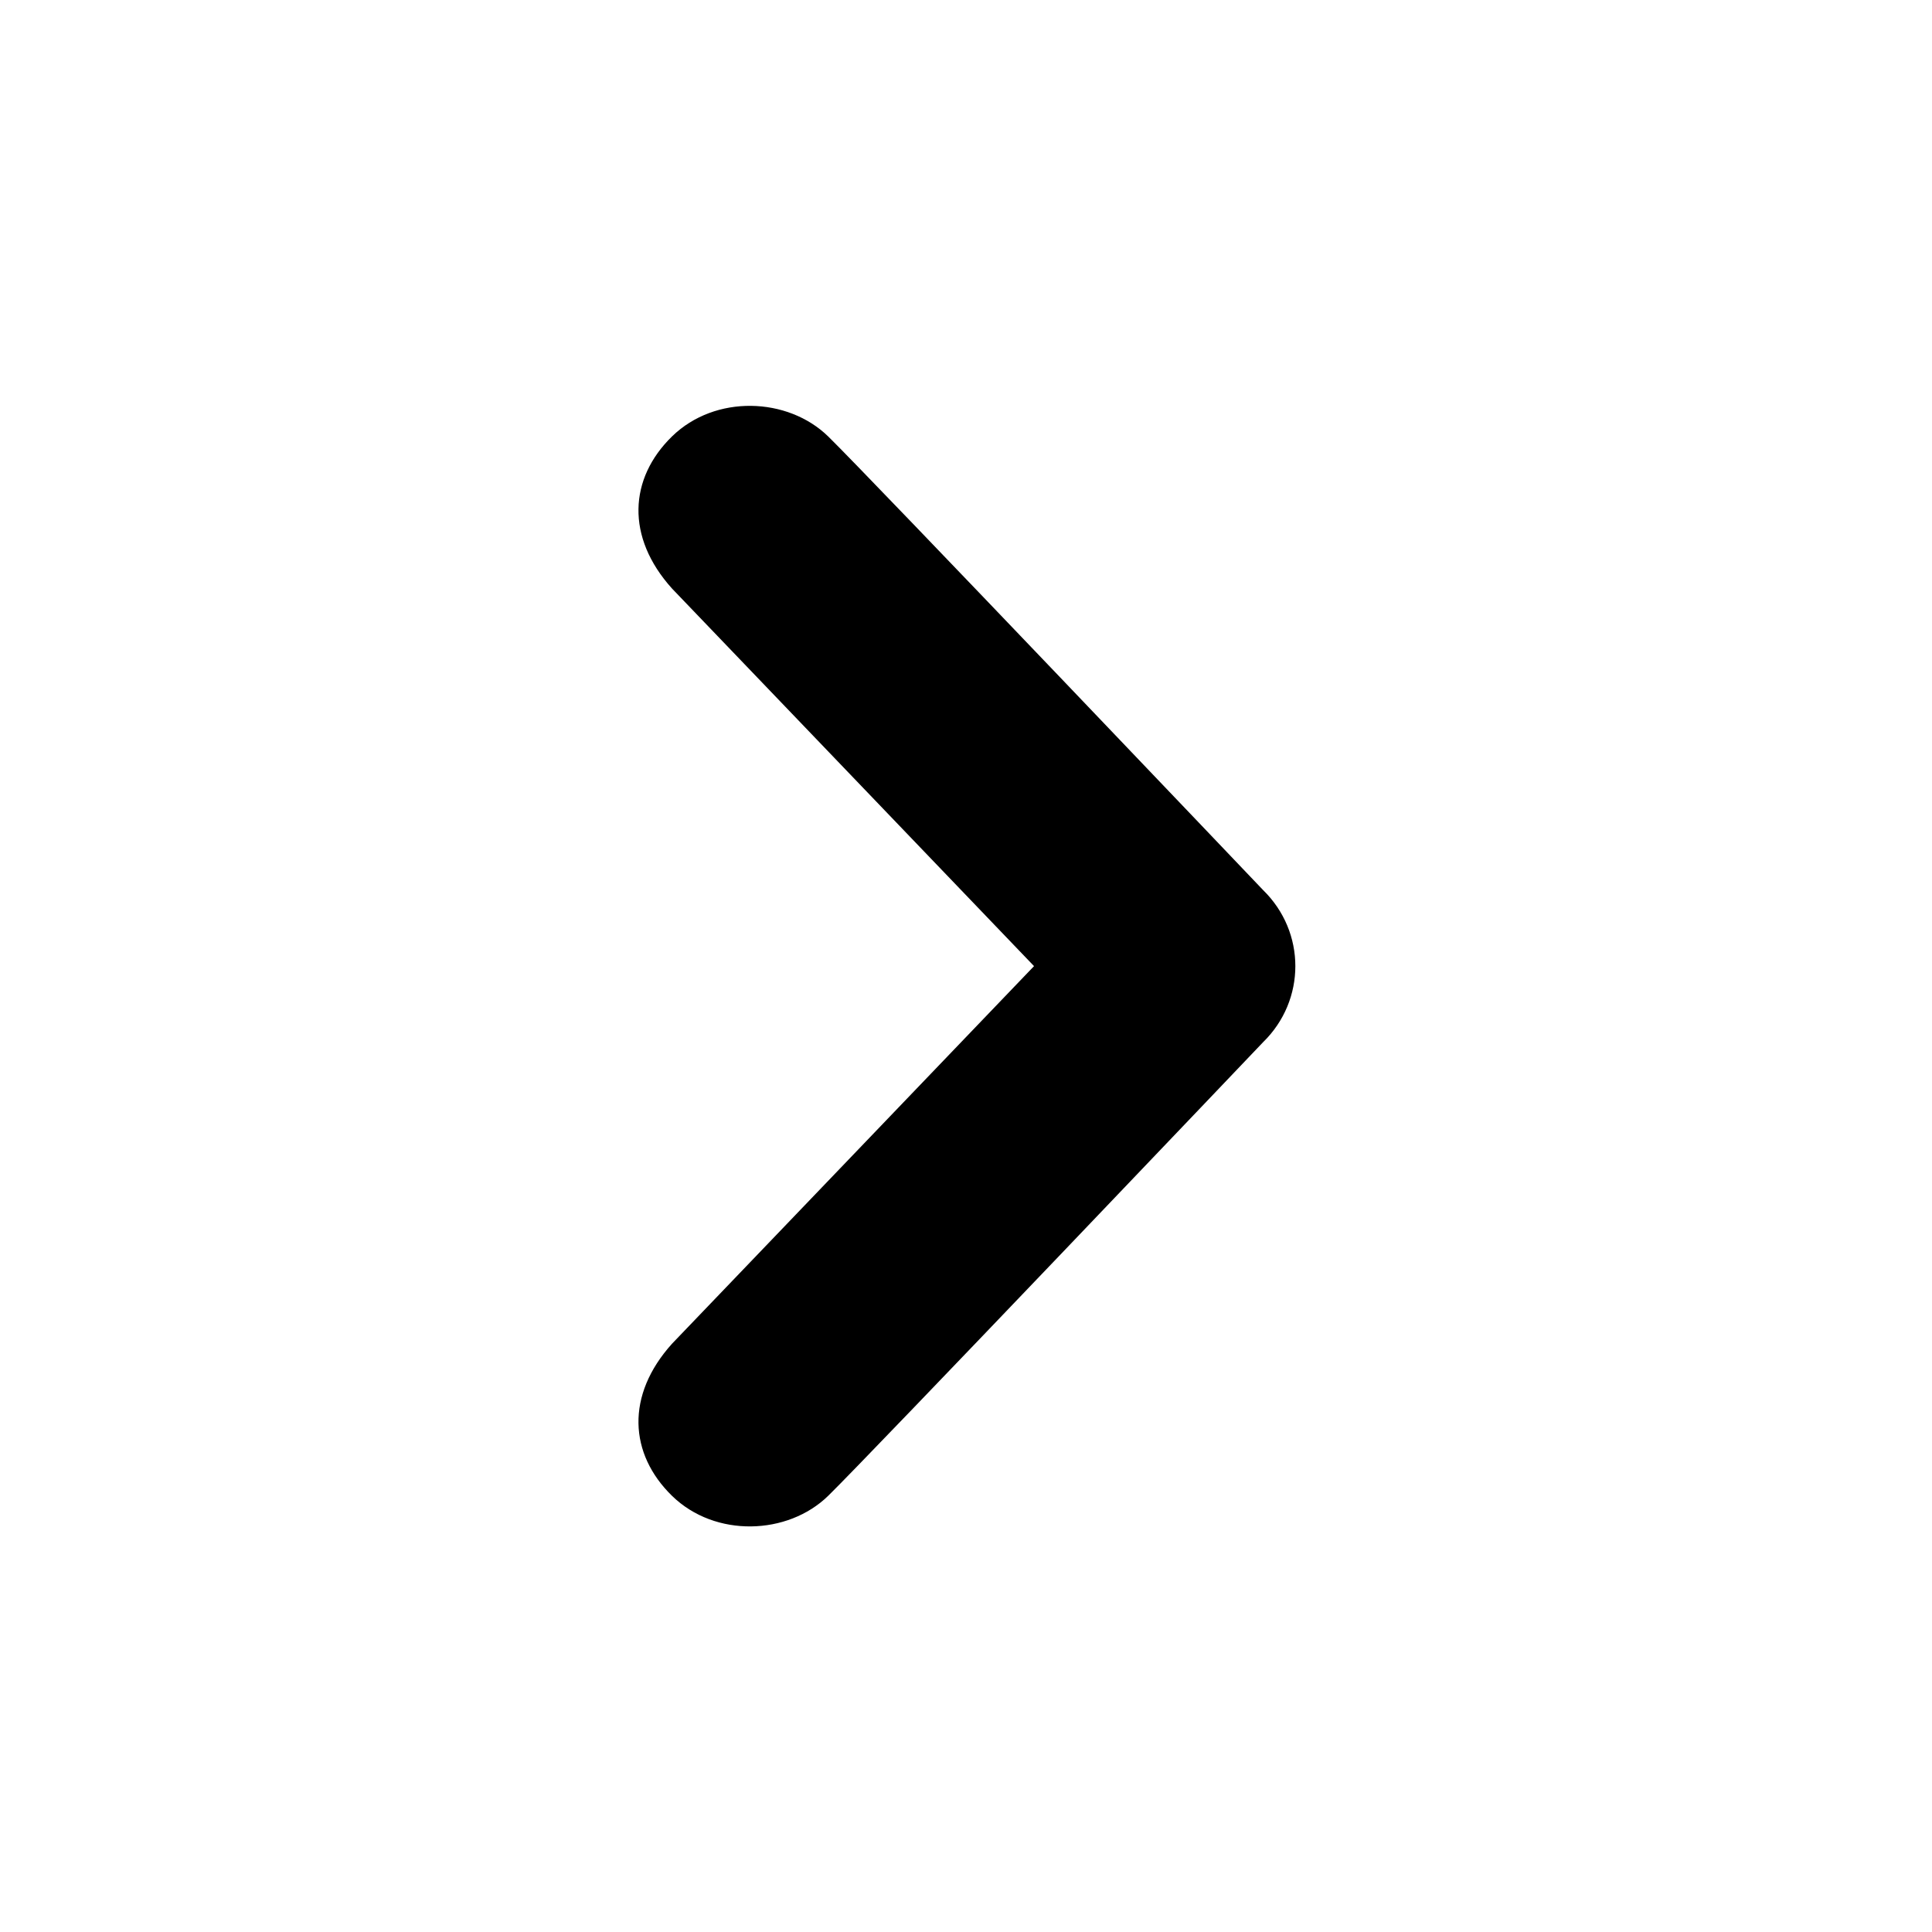 <?xml version="1.0" encoding="utf-8"?>
<!-- Generator: Adobe Illustrator 15.1.0, SVG Export Plug-In . SVG Version: 6.00 Build 0)  -->
<!DOCTYPE svg PUBLIC "-//W3C//DTD SVG 1.1//EN" "http://www.w3.org/Graphics/SVG/1.1/DTD/svg11.dtd">
<svg version="1.1" id="Layer_1" xmlns="http://www.w3.org/2000/svg" xmlns:xlink="http://www.w3.org/1999/xlink" x="0px" y="0px"
	 width="1000px" height="1000px" viewBox="0 0 1000 1000" enable-background="new 0 0 1000 1000" xml:space="preserve">
<path d="M428.641,225.875c20.891,20.383,225.109,234.797,225.109,234.797c11.141,10.875,16.719,25.125,16.719,39.391
	c0,14.273-5.578,28.531-16.719,39.398c0,0-204.219,214.414-225.109,234.797s-58.477,21.766-80.789,0
	c-22.289-21.742-24.062-52.102,0.016-78.781l187.344-195.414L347.867,304.664c-24.078-26.688-22.305-57.039-0.016-78.789
	C370.164,204.109,407.75,205.5,428.641,225.875z"/>
</svg>
